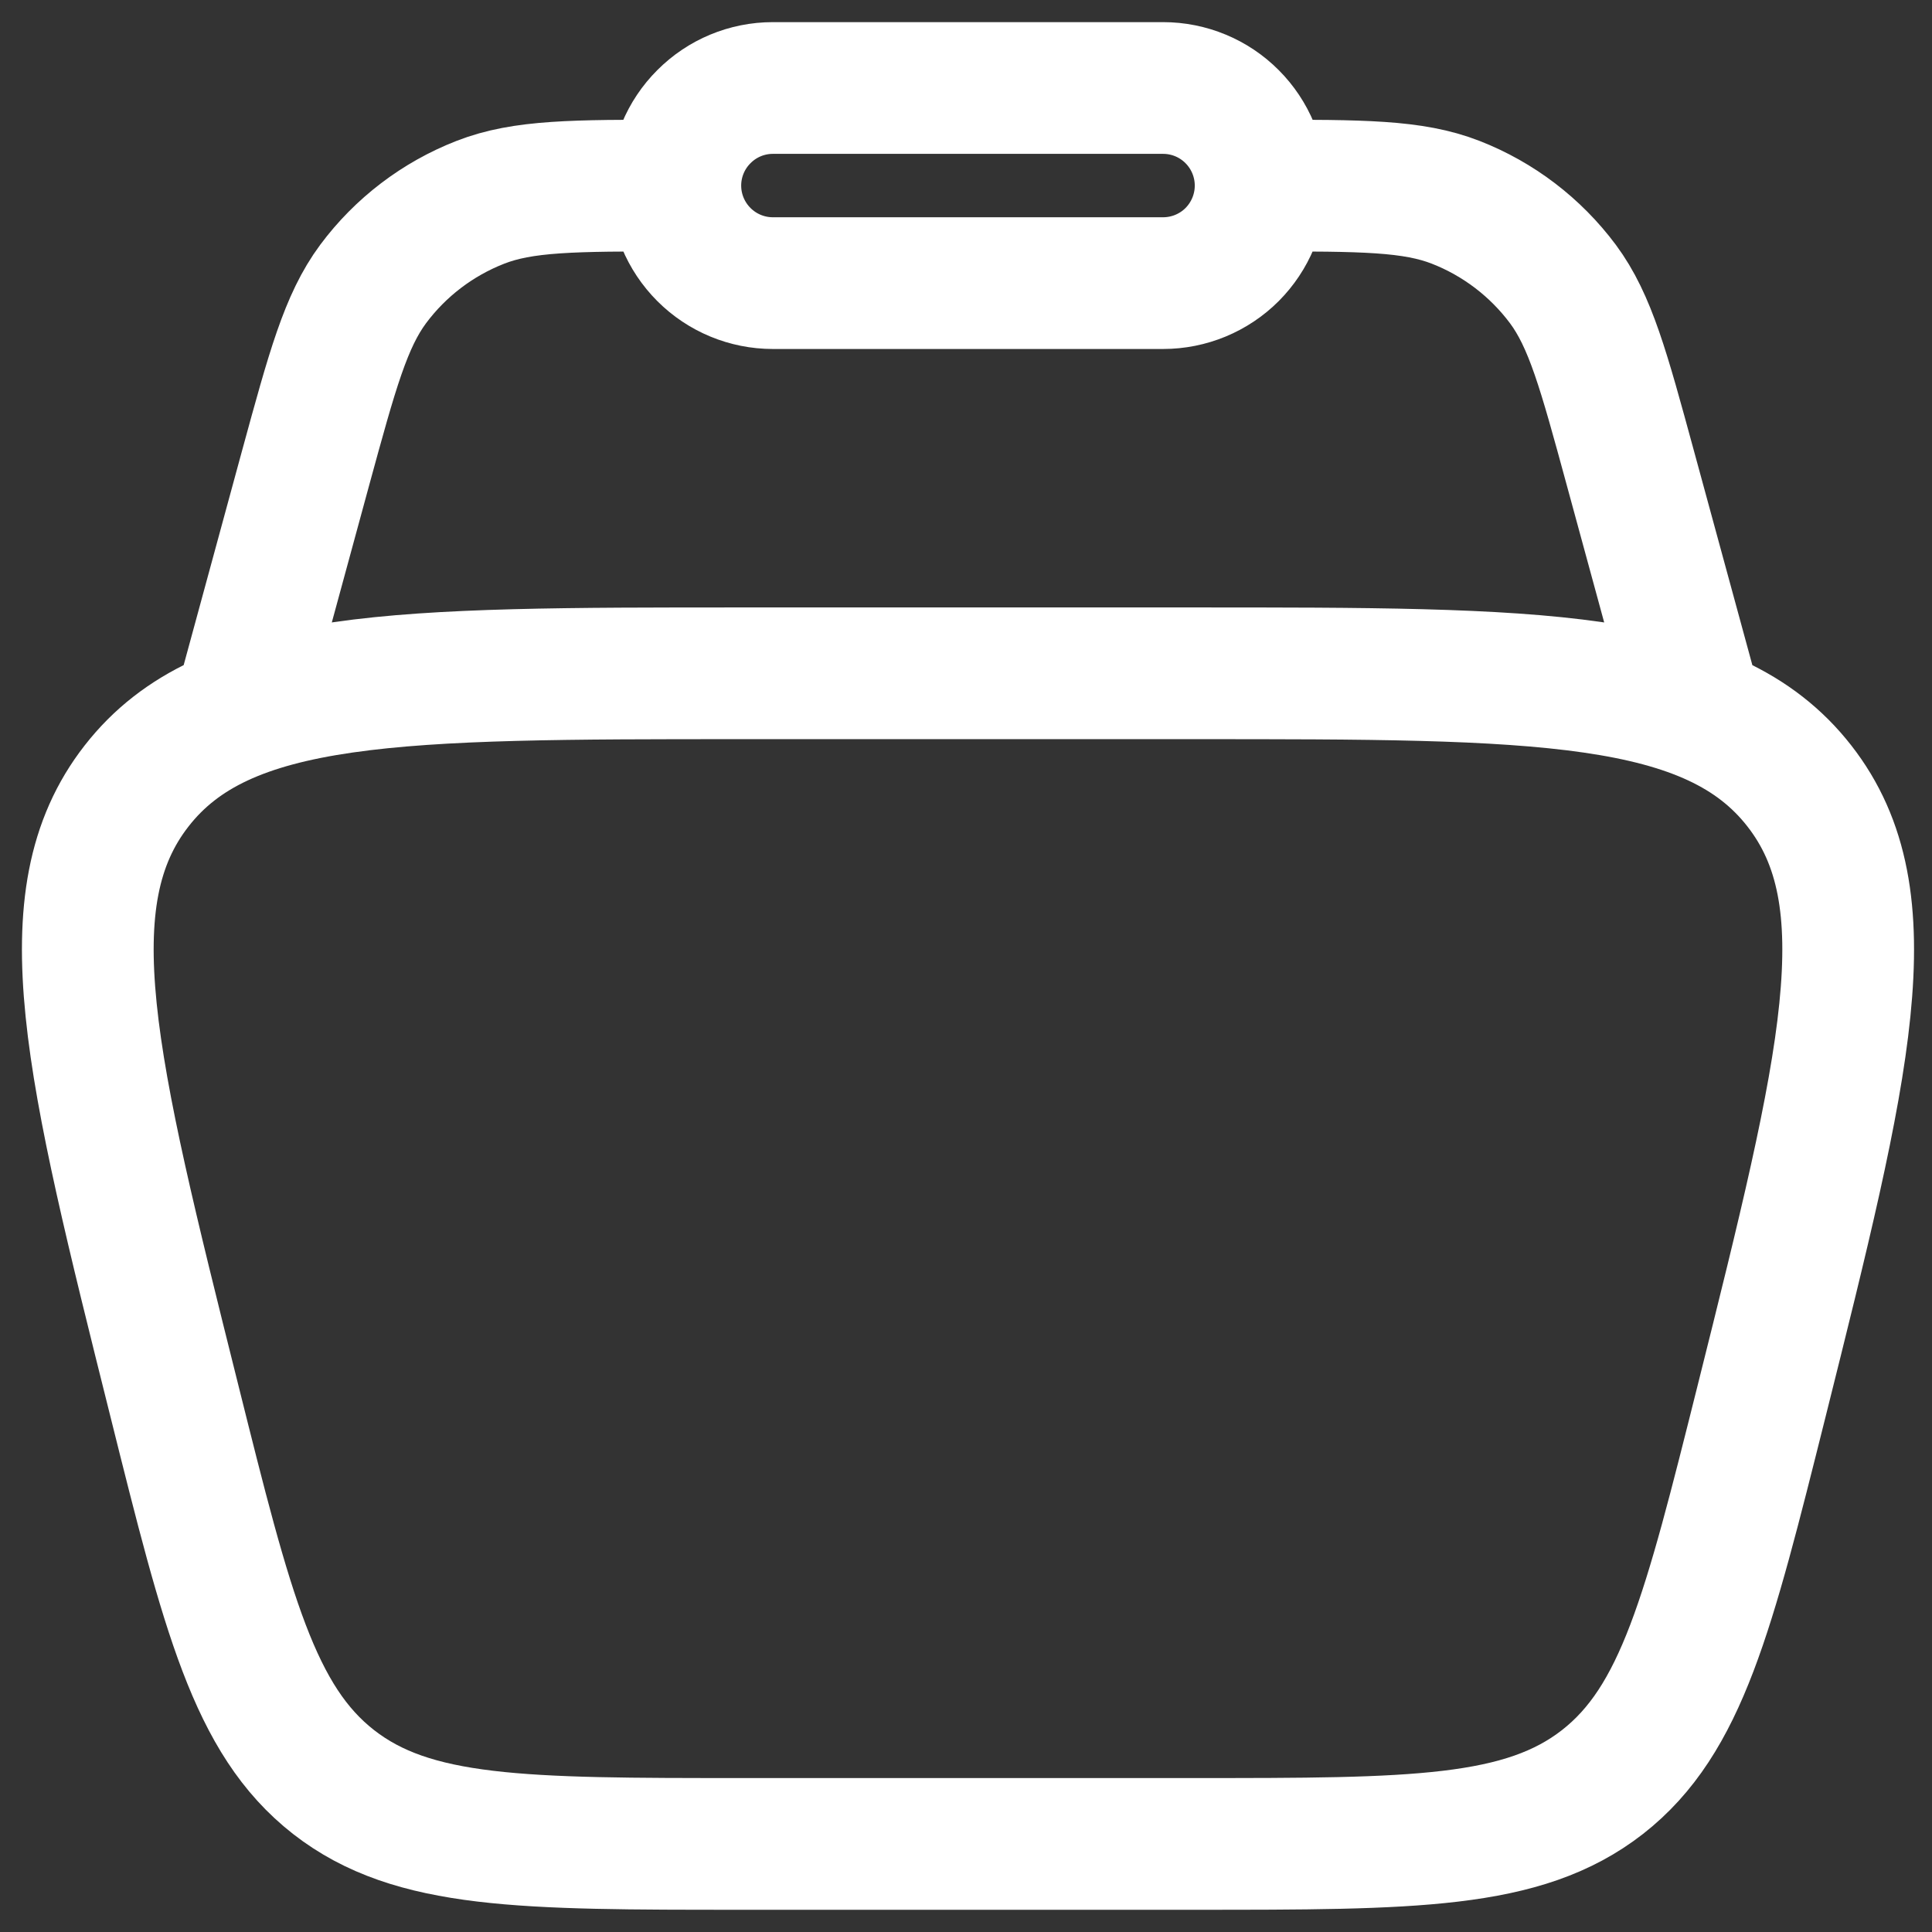 <svg width="22" height="22" viewBox="0 0 22 22" fill="none" xmlns="http://www.w3.org/2000/svg">
<rect x="0" y="0" width="22" height="22" fill="#333333" stroke="none"/>
<path d="M19.354 8.223L18.565 5.329C18.261 4.213 18.109 3.655 17.797 3.234C17.485 2.816 17.063 2.494 16.577 2.304C16.088 2.113 15.511 2.113 14.355 2.113M14.355 2.113C14.355 1.819 14.238 1.536 14.03 1.328C13.822 1.119 13.539 1.002 13.244 1.002H8.801C8.506 1.002 8.224 1.119 8.016 1.328C7.807 1.536 7.69 1.819 7.69 2.113M14.355 2.113C14.355 2.408 14.238 2.69 14.03 2.899C13.822 3.107 13.539 3.224 13.244 3.224H8.801C8.506 3.224 8.224 3.107 8.016 2.899C7.807 2.69 7.69 2.408 7.69 2.113M2.692 8.223L3.48 5.329C3.785 4.213 3.937 3.655 4.249 3.234C4.56 2.816 4.983 2.494 5.469 2.304C5.957 2.113 6.535 2.113 7.69 2.113M1.985 15.949C1.032 12.136 0.555 10.231 1.556 8.949C2.556 7.667 4.522 7.667 8.451 7.667H13.594C17.524 7.667 19.488 7.667 20.489 8.949C21.49 10.23 21.014 12.137 20.061 15.949C19.454 18.374 19.152 19.585 18.248 20.292C17.343 20.997 16.094 20.997 13.594 20.997H8.451C5.952 20.997 4.702 20.997 3.798 20.292C2.894 19.585 2.59 18.374 1.985 15.949Z" stroke="white" stroke-width="1.5"/>
</svg>
